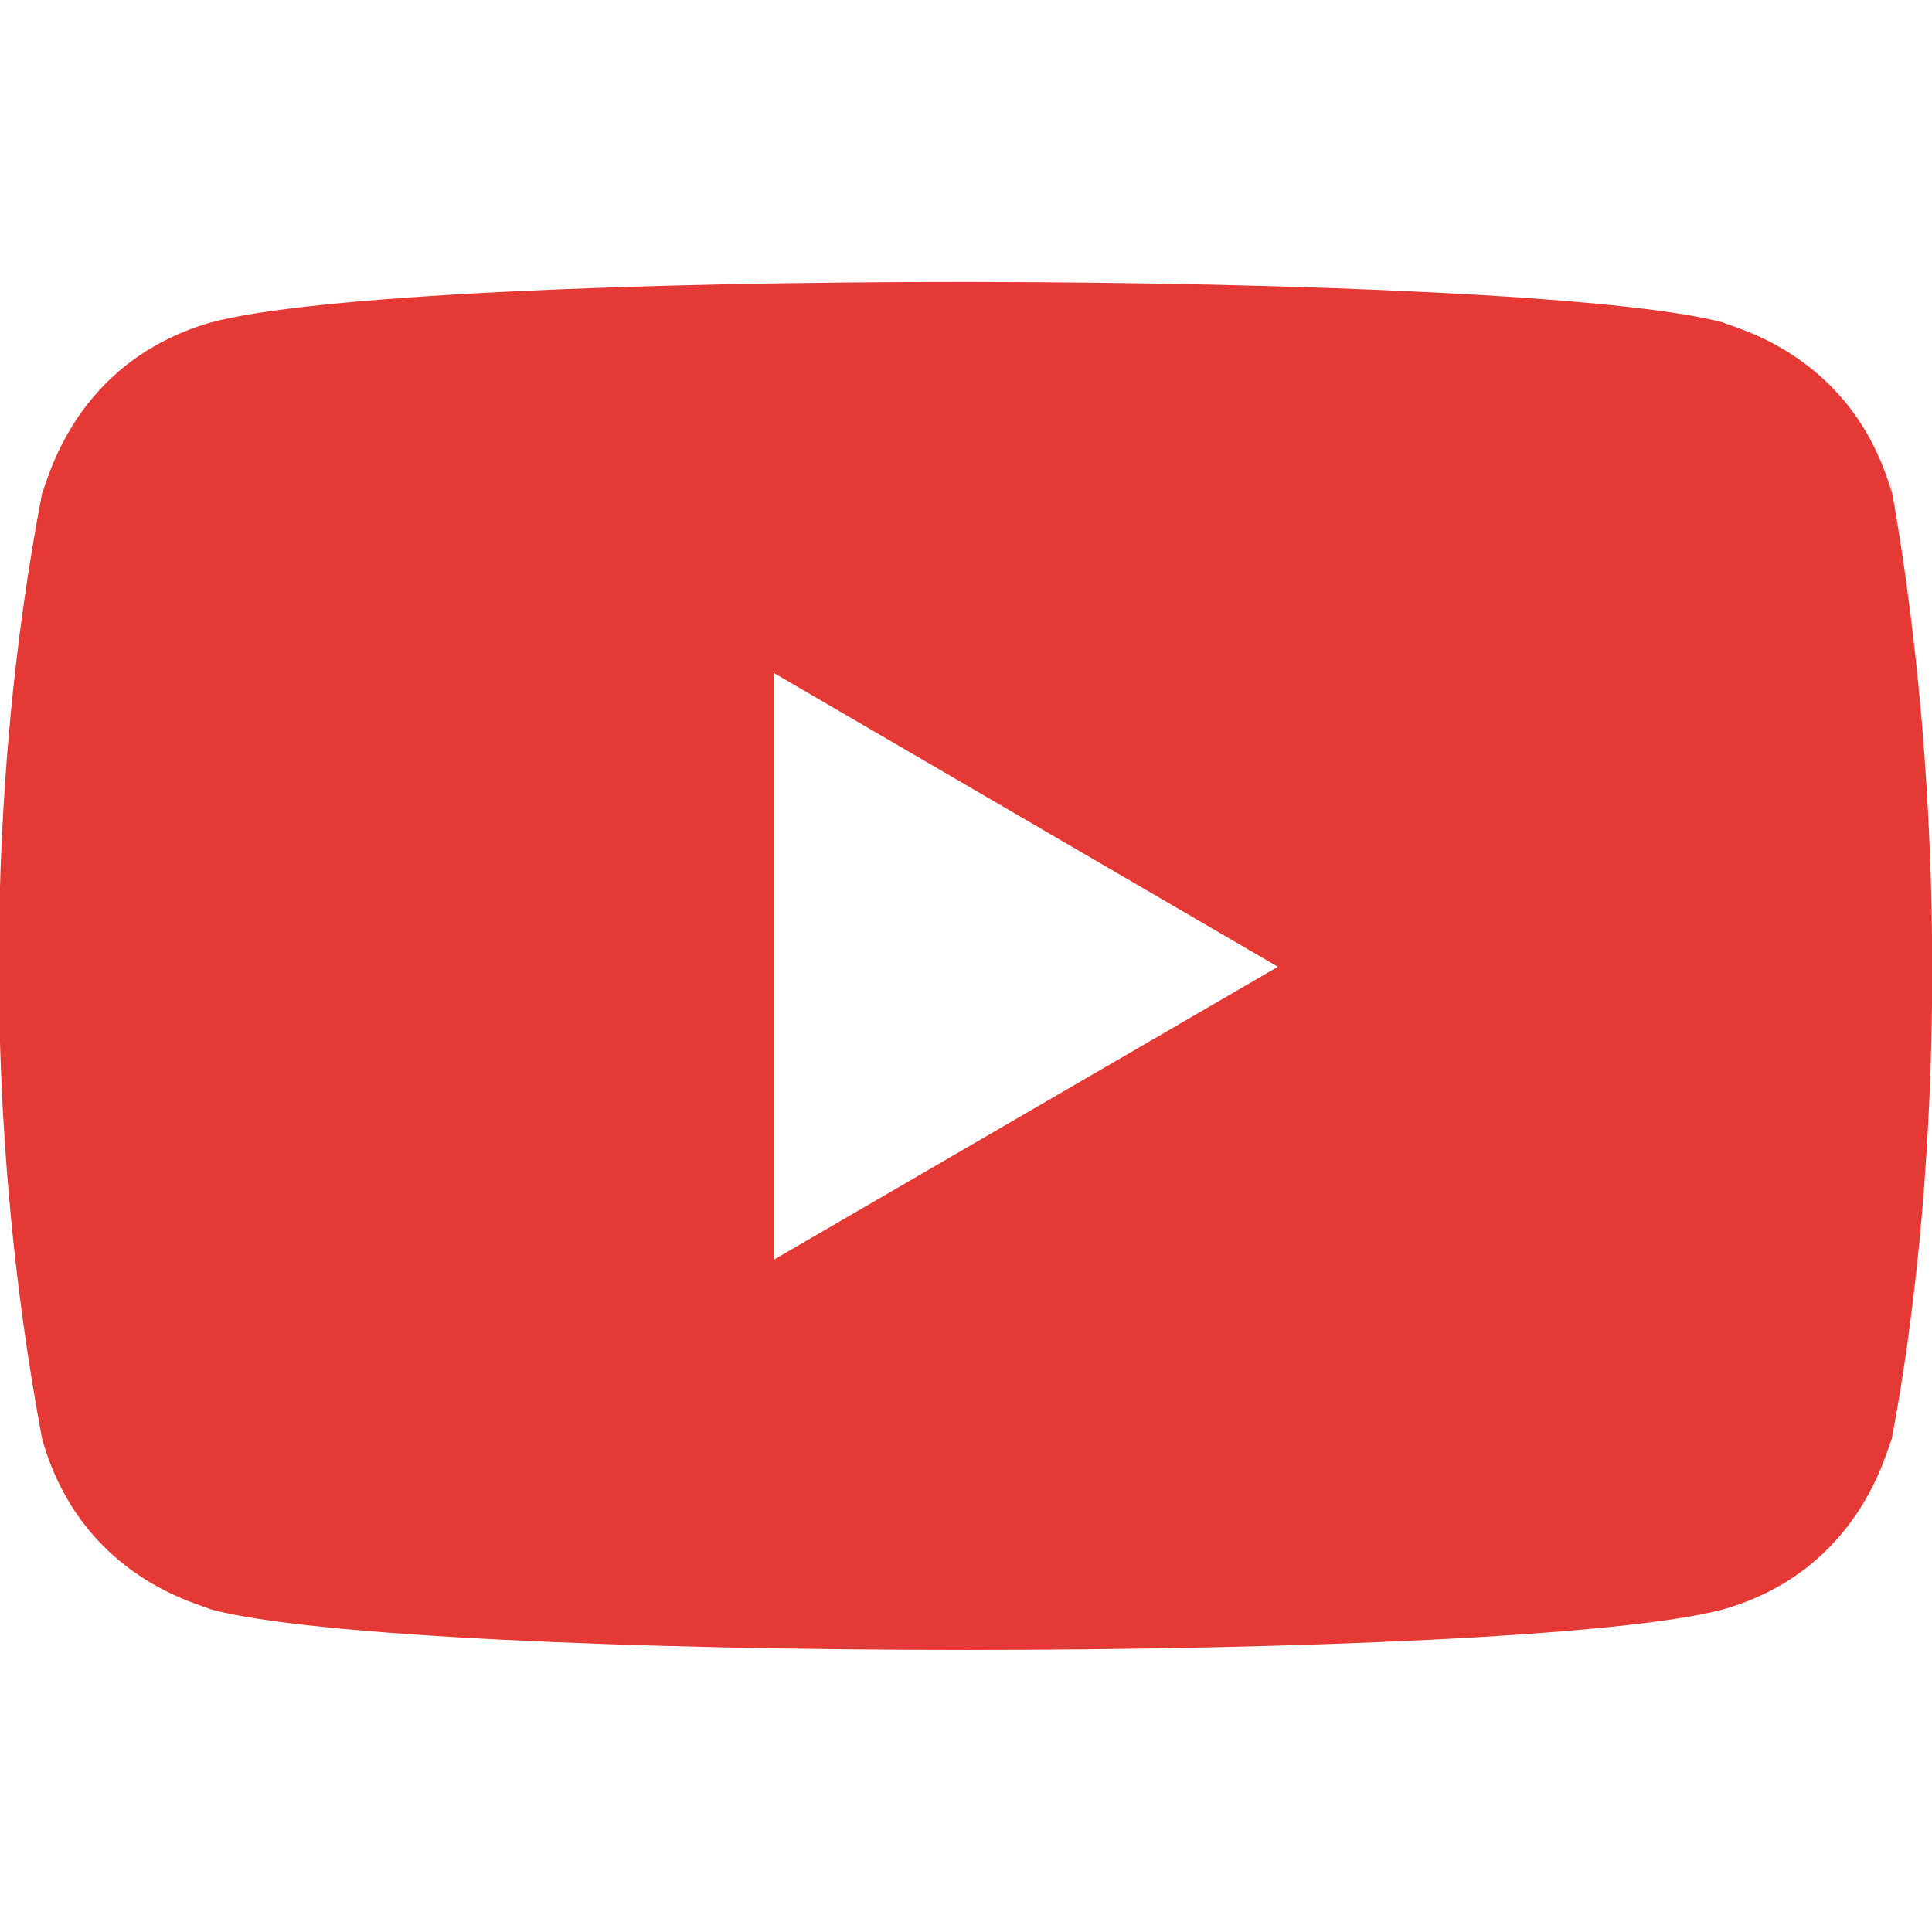 <svg width="20" height="20" viewBox="0 0 20 20" fill="none" xmlns="http://www.w3.org/2000/svg">
<g id="018-youtube 1" clip-path="url(#clip0_213_15798)">
<path id="Vector" d="M0.436 14.895C0.844 16.343 2.094 16.608 2.177 16.659C4.233 17.219 15.756 17.221 17.843 16.659C19.272 16.246 19.535 14.978 19.584 14.895C20.128 12 20.164 8.226 19.559 4.941L19.584 5.104C19.175 3.656 17.926 3.391 17.843 3.34C15.815 2.789 4.261 2.768 2.177 3.34C0.748 3.754 0.485 5.021 0.436 5.104C-0.146 8.147 -0.176 11.637 0.436 14.895ZM8.008 13.042V6.965L13.229 10.008L8.008 13.042Z" fill="#E53935"/>
</g>
<defs>
<clipPath id="clip0_213_15798">
<rect width="20" height="20" fill="white"/>
</clipPath>
</defs>
</svg>
